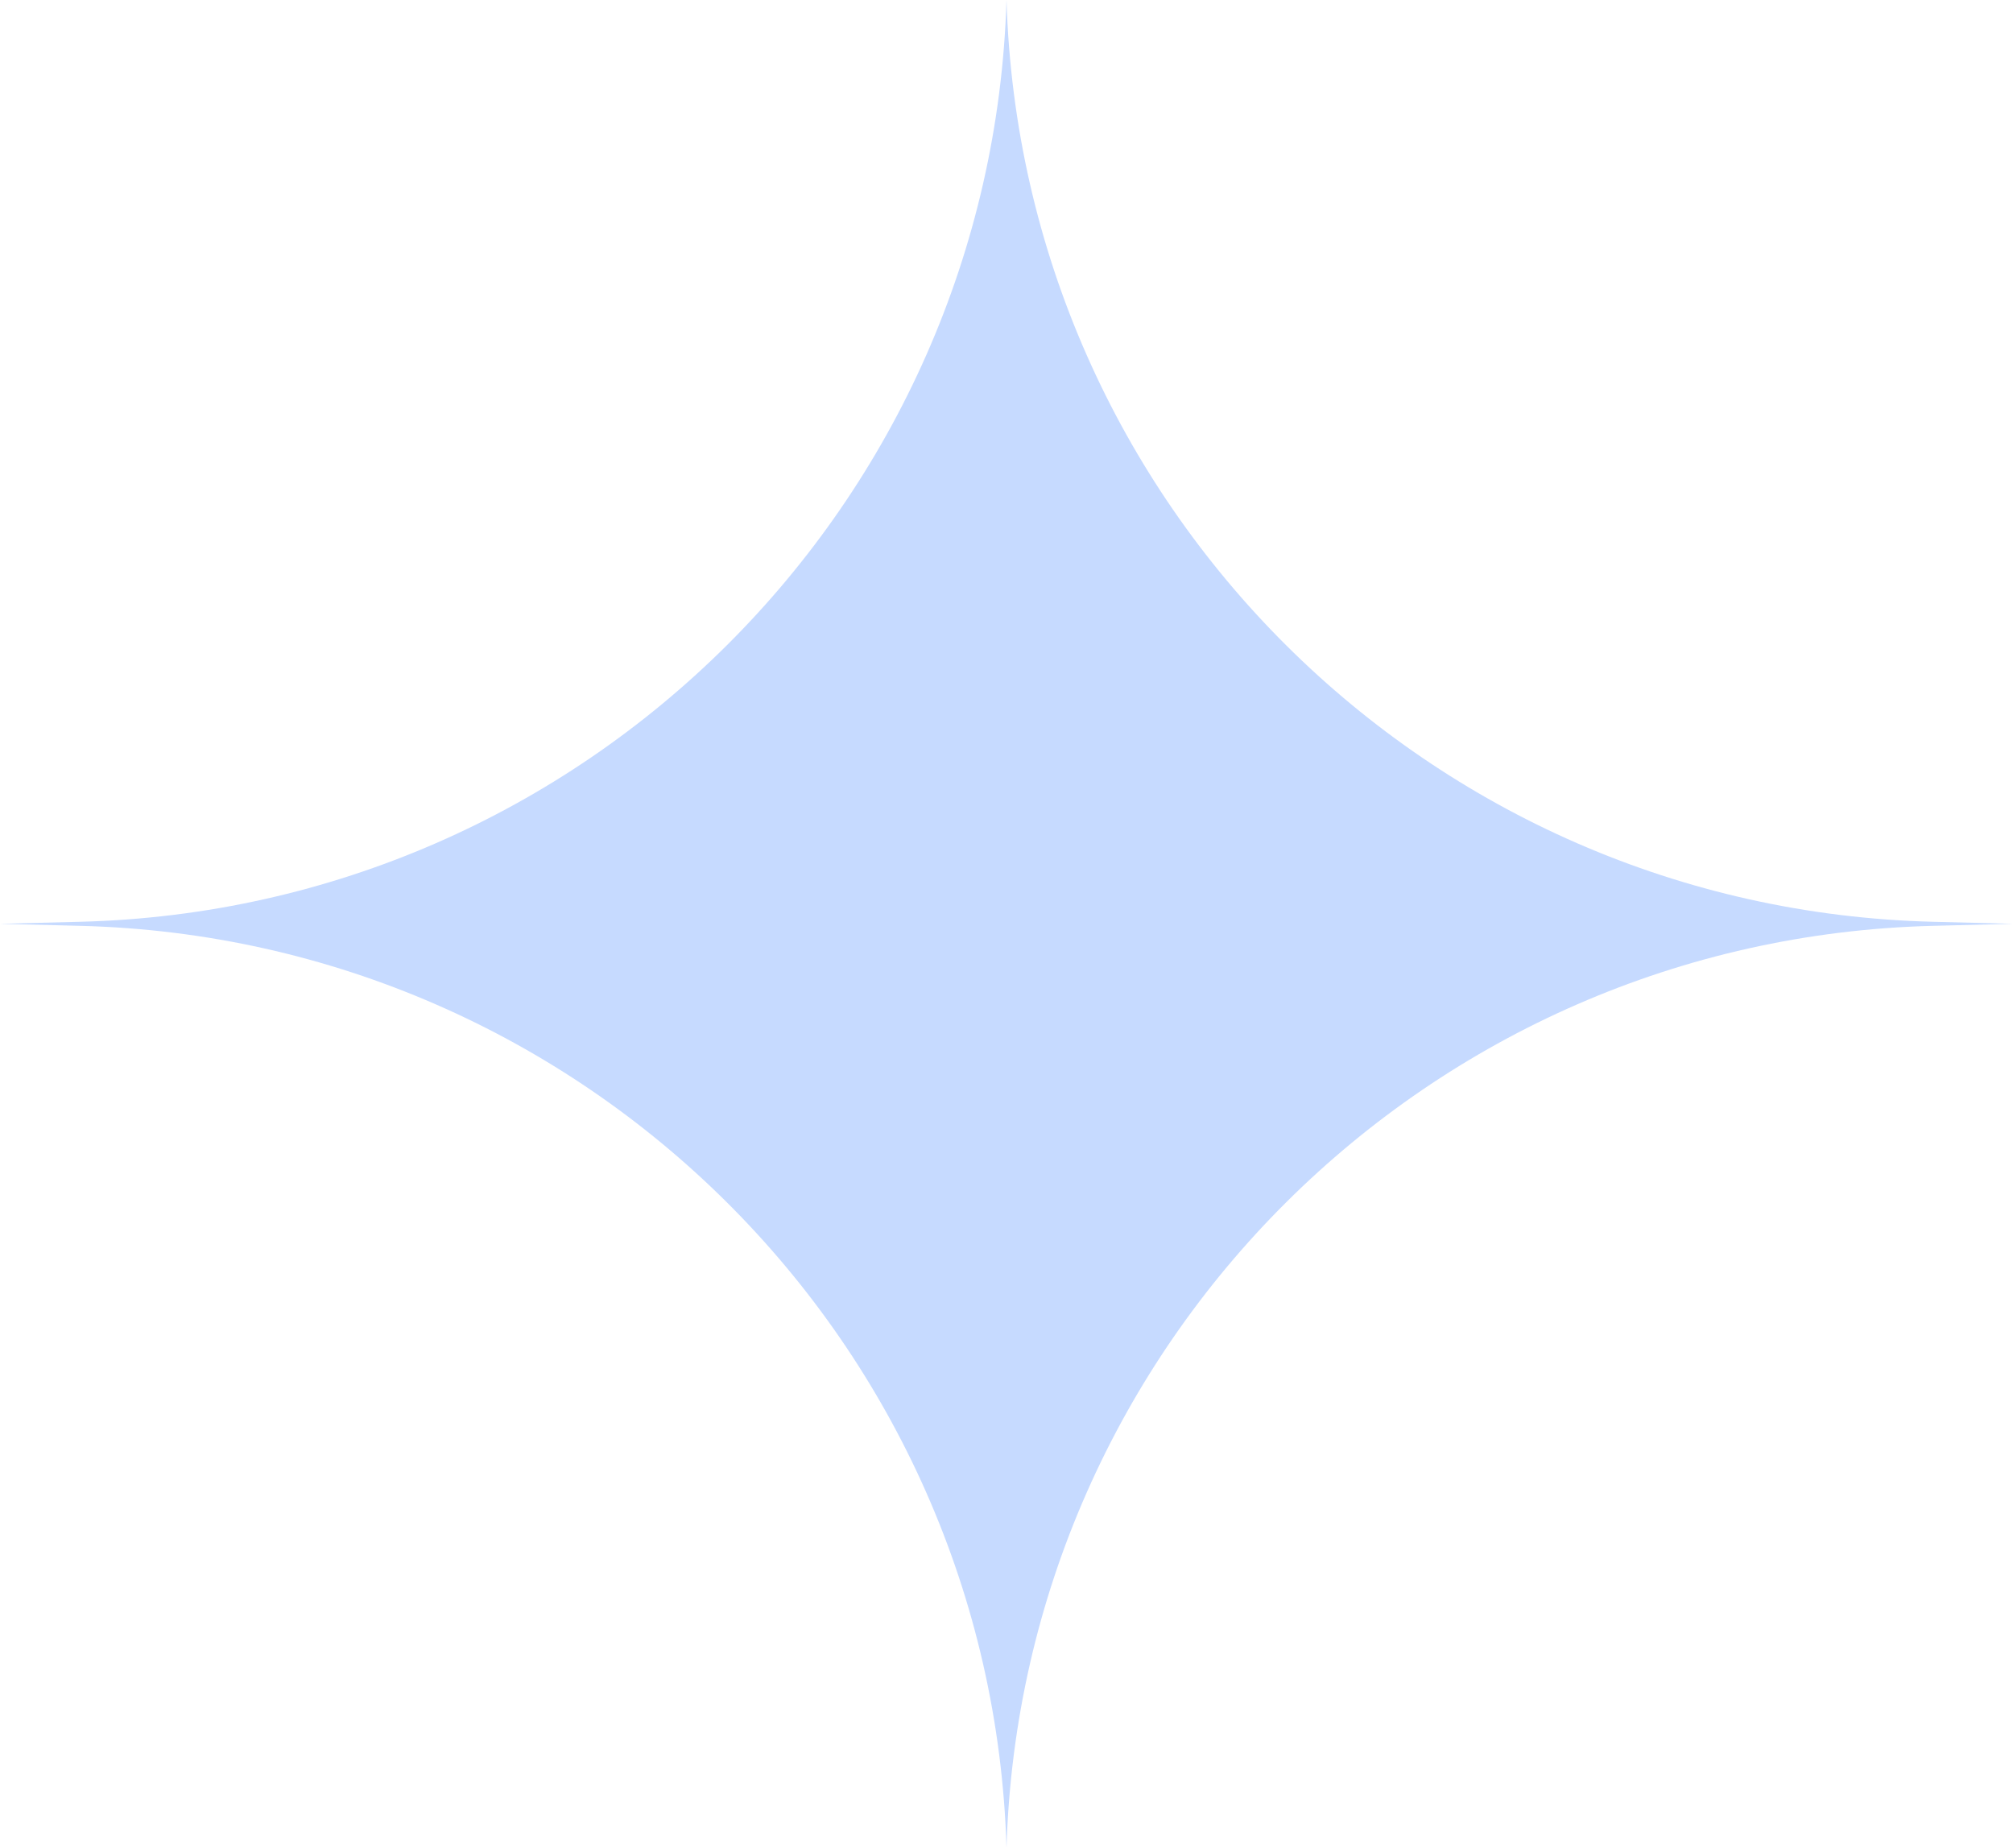 <svg width="73" height="67" viewBox="0 0 73 67" fill="none" xmlns="http://www.w3.org/2000/svg">
<path d="M36.5 0C37.05 18.289 51.793 32.963 70.085 33.426L73 33.5L70.085 33.574C51.793 34.037 37.05 48.711 36.5 67C35.95 48.711 21.207 34.037 2.915 33.574L0 33.5L2.915 33.426C21.207 32.963 35.95 18.289 36.5 0Z" fill="#C6DAFF"/>
</svg>
